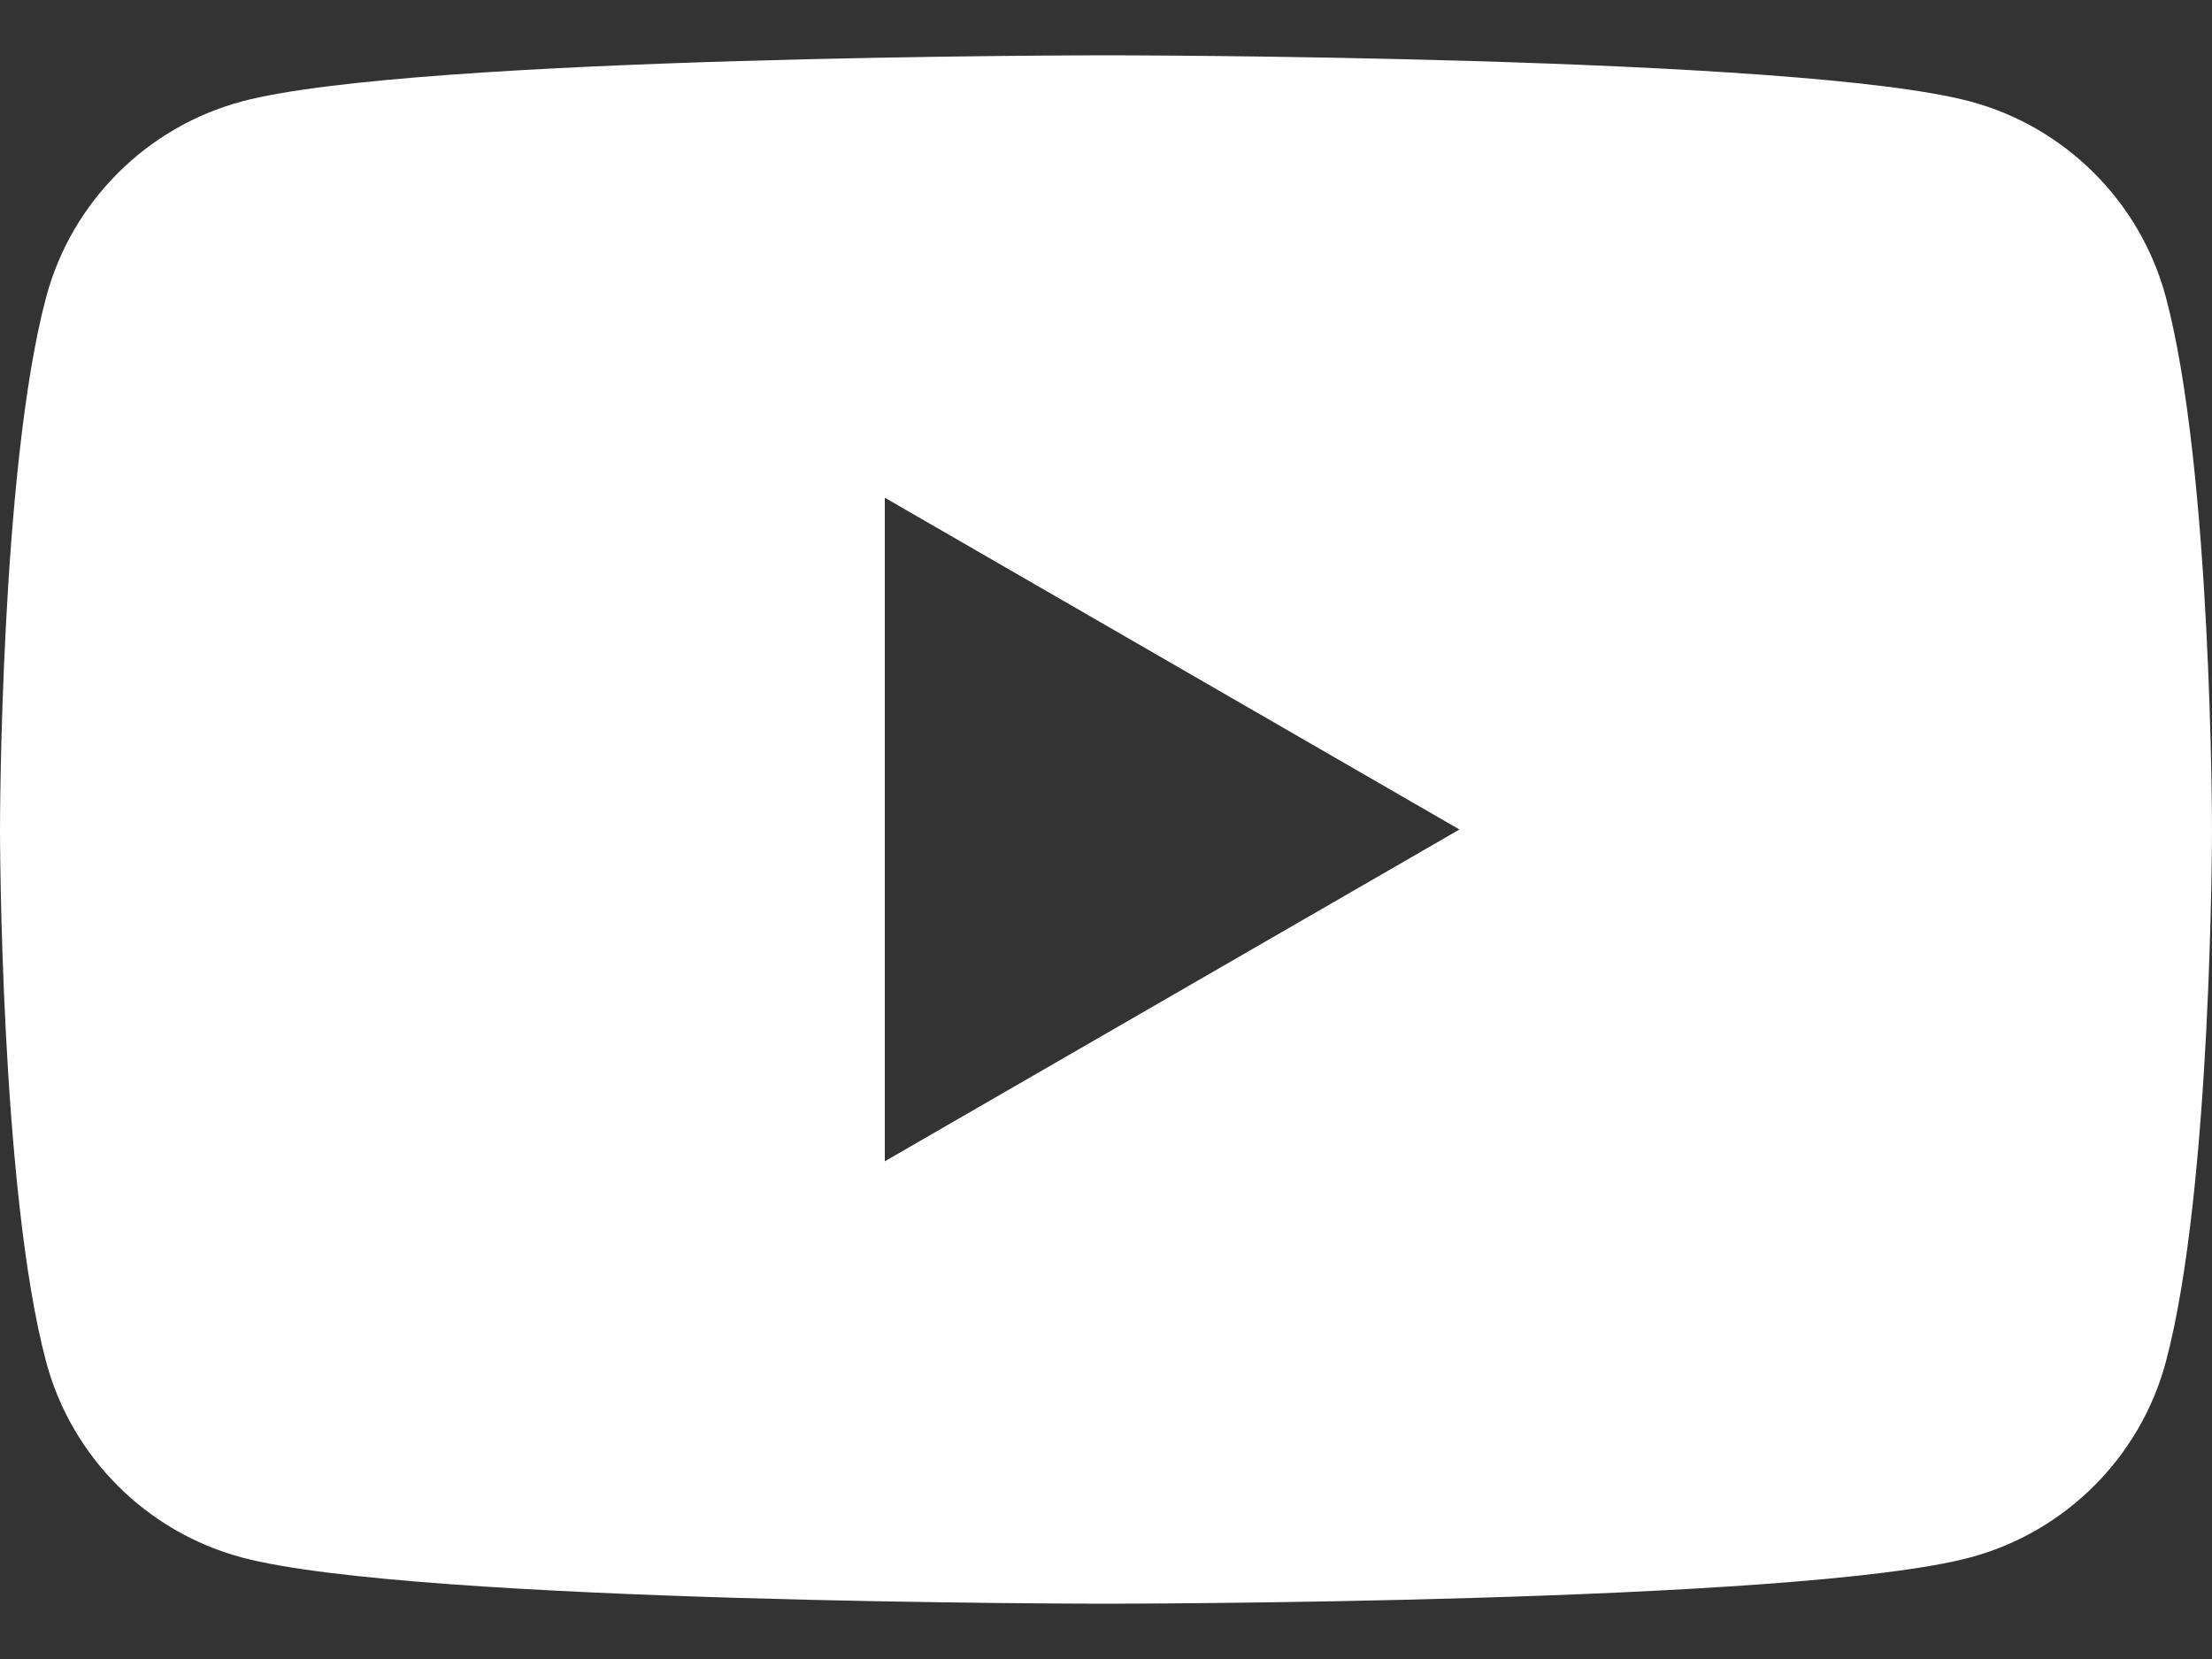 <svg width="24" height="18" viewBox="0 0 24 18" fill="#FFFFFF" xmlns="http://www.w3.org/2000/svg"><rect x="0" y="0" width="24" height="18" fill="#333333" stroke="none"/><path d="M23.499 3.223C23.223 2.191 22.409 1.377 21.377 1.101C19.505 0.6 12 0.6 12 0.6C12 0.6 4.495 0.6 2.623 1.101C1.591 1.377 0.777 2.191 0.501 3.223C0 5.095 0 9 0 9C0 9 0 12.905 0.501 14.777C0.777 15.809 1.591 16.622 2.623 16.898C4.495 17.4 12 17.4 12 17.4C12 17.4 19.505 17.4 21.377 16.898C22.409 16.622 23.223 15.809 23.499 14.777C24 12.905 24 9 24 9C24 9 24 5.095 23.499 3.223ZM9.6 12.6V5.4L15.835 9L9.6 12.6Z" fill="#FFFFFF"></path></svg>